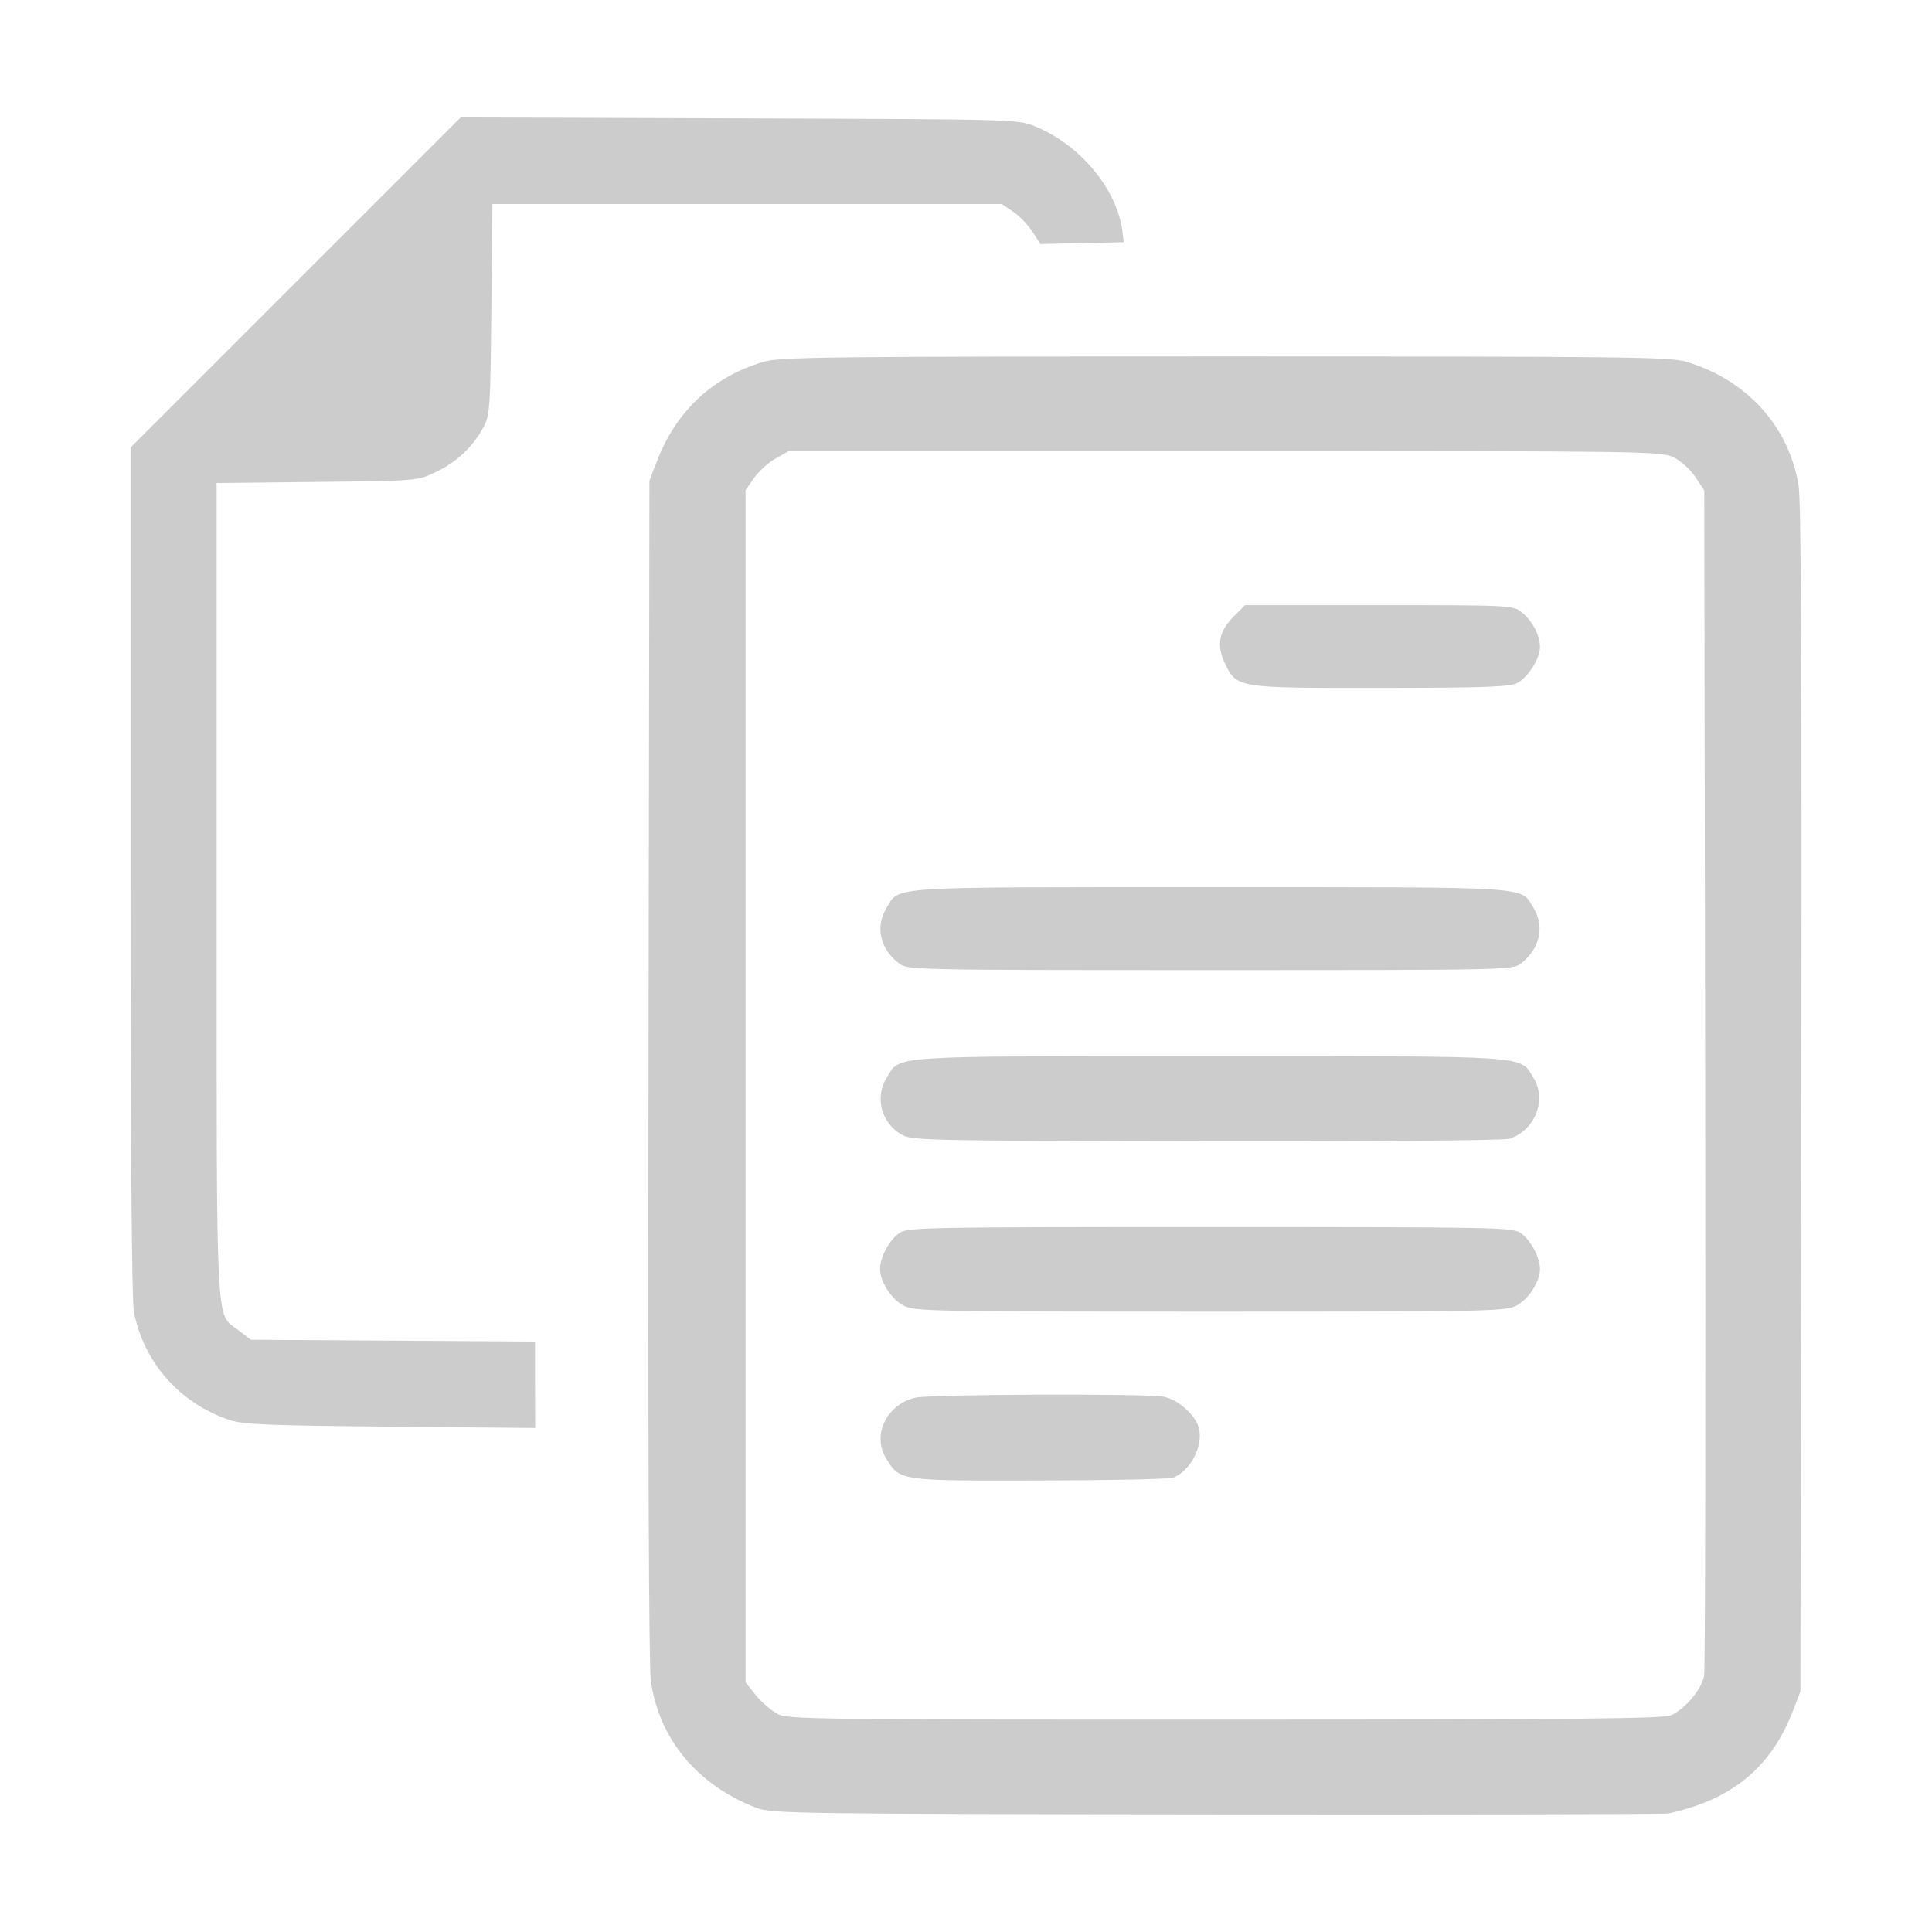 <?xml version="1.0" encoding="UTF-8" standalone="no"?>
<!-- Created with Inkscape (http://www.inkscape.org/) -->

<svg
   width="48"
   height="48"
   viewBox="0 0 12.7 12.7"
   version="1.1"
   id="svg5"
   inkscape:version="1.2.1 (9c6d41e410, 2022-07-14)"
   sodipodi:docname="icone_copia.svg"
   xml:space="preserve"
   inkscape:export-filename="icone_copia.png"
   inkscape:export-xdpi="100"
   inkscape:export-ydpi="100"
   xmlns:inkscape="http://www.inkscape.org/namespaces/inkscape"
   xmlns:sodipodi="http://sodipodi.sourceforge.net/DTD/sodipodi-0.dtd"
   xmlns="http://www.w3.org/2000/svg"
   xmlns:svg="http://www.w3.org/2000/svg"><sodipodi:namedview
     id="namedview7"
     pagecolor="#ffffff"
     bordercolor="#999999"
     borderopacity="1"
     inkscape:pageshadow="0"
     inkscape:pageopacity="0"
     inkscape:pagecheckerboard="0"
     inkscape:document-units="mm"
     showgrid="false"
     inkscape:zoom="8.6274964"
     inkscape:cx="20.399893"
     inkscape:cy="27.528264"
     inkscape:window-width="1366"
     inkscape:window-height="701"
     inkscape:window-x="0"
     inkscape:window-y="0"
     inkscape:window-maximized="1"
     inkscape:current-layer="layer1"
     inkscape:showpageshadow="0"
     inkscape:deskcolor="#d1d1d1"
     showguides="true"><sodipodi:guide
       position="0,12.7"
       orientation="0,48"
       id="guide233"
       inkscape:locked="false" /><sodipodi:guide
       position="12.7,12.7"
       orientation="48,0"
       id="guide235"
       inkscape:locked="false" /><sodipodi:guide
       position="12.7,0"
       orientation="0,-48"
       id="guide237"
       inkscape:locked="false" /><sodipodi:guide
       position="0,0"
       orientation="-48,0"
       id="guide239"
       inkscape:locked="false" /><sodipodi:guide
       position="0.772,12.314"
       orientation="1,0"
       id="guide243"
       inkscape:locked="false" /><sodipodi:guide
       position="0.772,11.928"
       orientation="0,-1"
       id="guide245"
       inkscape:locked="false" /><sodipodi:guide
       position="11.928,0.386"
       orientation="1,0"
       id="guide377"
       inkscape:locked="false" /><sodipodi:guide
       position="12.314,0.772"
       orientation="0,-1"
       id="guide379"
       inkscape:locked="false" /></sodipodi:namedview><defs
     id="defs2" /><g
     inkscape:label="Camada 1"
     inkscape:groupmode="layer"
     id="layer1"><path
       style="fill:#cccccc;stroke-width:1"
       d="m 10.963,11.922 c 0.422,-0.091 0.681,-0.304 0.825,-0.681 l 0.047,-0.122 0.006,-3.892 c 0.004,-2.771 -7.79e-4,-3.933 -0.018,-4.037 -0.065,-0.39 -0.342,-0.694 -0.739,-0.812 -0.106,-0.032 -0.416,-0.035 -3.032,-0.035 -2.615,0 -2.926,0.004 -3.032,0.035 -0.336,0.1 -0.575,0.323 -0.703,0.657 l -0.048,0.125 -0.006,3.869 c -0.004,2.364 0.002,3.927 0.015,4.019 0.053,0.381 0.305,0.686 0.692,0.835 0.102,0.039 0.225,0.041 3.027,0.044 1.607,0.002 2.941,-9.91e-4 2.965,-0.006 z M 5.11,11.265 c -0.041,-0.021 -0.105,-0.076 -0.142,-0.122 l -0.067,-0.084 V 7.141 3.223 l 0.054,-0.079 c 0.03,-0.043 0.094,-0.102 0.142,-0.129 l 0.088,-0.05 h 2.867 c 2.776,0 2.87,0.001 2.951,0.042 0.046,0.023 0.11,0.081 0.142,0.129 l 0.058,0.088 0.006,3.861 c 0.003,2.123 4.99e-4,3.893 -0.007,3.932 -0.015,0.086 -0.127,0.219 -0.217,0.258 -0.053,0.023 -0.613,0.029 -2.933,0.029 -2.687,7.61e-4 -2.872,-0.002 -2.942,-0.037 z M 7.714,9.713 C 7.824,9.667 7.906,9.514 7.883,9.397 7.866,9.307 7.745,9.198 7.646,9.181 7.516,9.16 6.112,9.165 6.016,9.188 5.829,9.231 5.731,9.434 5.824,9.585 c 0.093,0.151 0.08,0.149 1.01,0.147 0.46,-7.494e-4 0.856,-0.009 0.88,-0.019 z M 9.969,8.582 c 0.081,-0.043 0.154,-0.158 0.154,-0.24 0,-0.077 -0.062,-0.192 -0.127,-0.237 -0.055,-0.037 -0.164,-0.039 -2.042,-0.039 -1.878,0 -1.987,0.002 -2.042,0.039 -0.065,0.044 -0.127,0.159 -0.127,0.237 0,0.082 0.073,0.197 0.154,0.24 0.07,0.038 0.177,0.04 2.015,0.04 1.838,0 1.945,-0.002 2.015,-0.04 z M 9.917,7.487 C 10.086,7.437 10.171,7.233 10.082,7.088 9.987,6.935 10.103,6.943 7.954,6.943 c -2.142,0 -2.034,-0.007 -2.125,0.141 -0.079,0.128 -0.038,0.293 0.093,0.372 0.068,0.041 0.127,0.043 2,0.046 1.083,0.002 1.959,-0.005 1.996,-0.016 z m 0.084,-1.156 c 0.122,-0.096 0.154,-0.24 0.08,-0.362 -0.088,-0.145 0.03,-0.137 -2.127,-0.137 -2.156,0 -2.038,-0.008 -2.127,0.137 -0.074,0.122 -0.043,0.266 0.08,0.362 0.058,0.045 0.063,0.046 2.047,0.046 1.984,0 1.989,-1.071e-4 2.047,-0.046 z M 9.974,4.49 c 0.073,-0.04 0.149,-0.161 0.149,-0.238 0,-0.077 -0.051,-0.173 -0.122,-0.229 C 9.944,3.979 9.922,3.978 9.064,3.978 H 8.184 l -0.074,0.074 c -0.098,0.098 -0.115,0.19 -0.058,0.309 0.079,0.162 0.076,0.162 1.027,0.161 0.686,-7.149e-4 0.846,-0.007 0.894,-0.032 z M 3.517,9.104 V 8.819 l -0.934,-0.006 -0.934,-0.006 -0.082,-0.063 C 1.415,8.628 1.424,8.818 1.424,5.855 V 3.175 l 0.66,-0.007 c 0.658,-0.007 0.66,-0.007 0.779,-0.064 0.136,-0.064 0.244,-0.165 0.313,-0.292 0.045,-0.083 0.047,-0.118 0.054,-0.779 l 0.007,-0.692 h 1.674 1.674 l 0.074,0.05 c 0.041,0.027 0.098,0.087 0.127,0.131 l 0.053,0.082 0.274,-0.006 0.274,-0.006 -0.008,-0.065 C 7.347,1.249 7.103,0.953 6.805,0.831 6.69,0.784 6.683,0.784 4.859,0.778 L 3.028,0.772 1.943,1.857 0.858,2.942 v 2.782 c 0,1.778 0.008,2.824 0.022,2.898 0.063,0.332 0.3,0.601 0.627,0.712 0.087,0.03 0.253,0.037 1.057,0.044 l 0.954,0.009 z"
       id="path255" /></g></svg>
